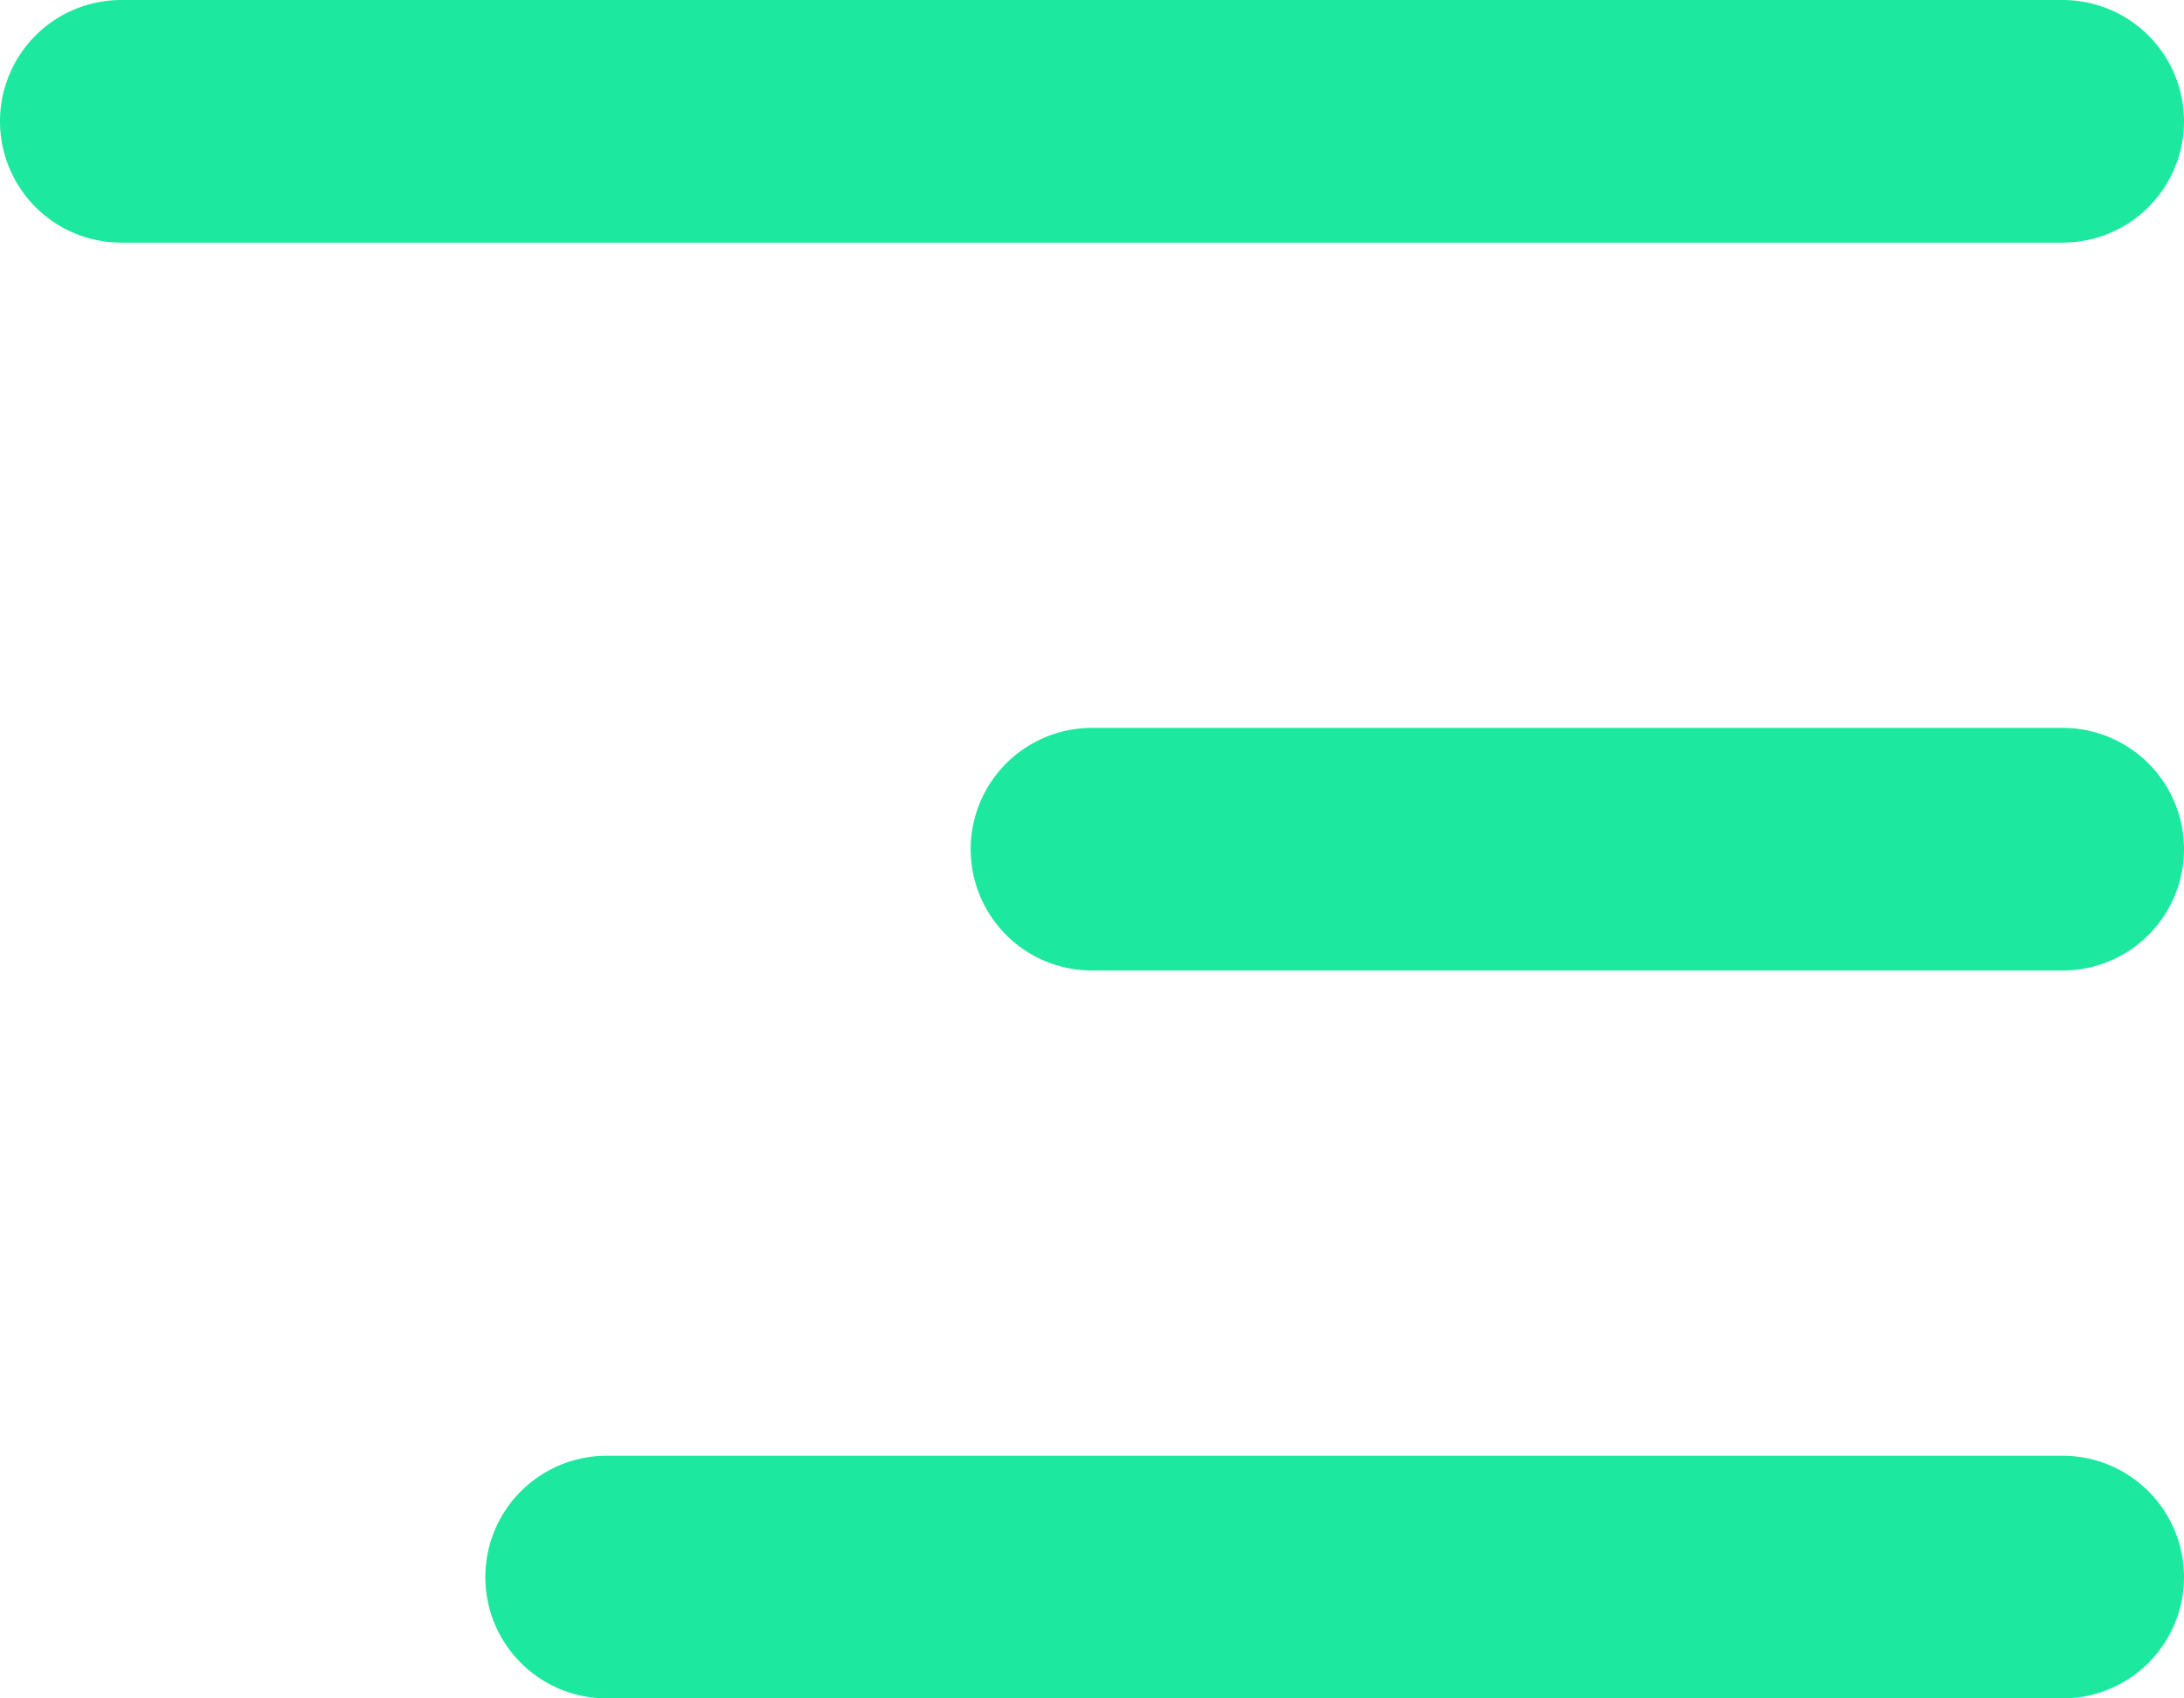 <svg xmlns="http://www.w3.org/2000/svg" width="27" height="21" viewBox="0 0 27 21"><path d="M7.5-131A1.5,1.5,0,0,1,6-132.5,1.5,1.5,0,0,1,7.5-134h18a1.5,1.5,0,0,1,1.5,1.5,1.5,1.5,0,0,1-1.5,1.5Zm6-9a1.5,1.5,0,0,1-1.5-1.5,1.5,1.5,0,0,1,1.5-1.5h12a1.5,1.5,0,0,1,1.5,1.5,1.5,1.5,0,0,1-1.5,1.5Zm-12-9A1.5,1.5,0,0,1,0-150.5,1.5,1.5,0,0,1,1.5-152h24a1.5,1.5,0,0,1,1.5,1.5,1.5,1.5,0,0,1-1.5,1.5Z" transform="translate(0 152)" fill="#1CE89F"/></svg>
